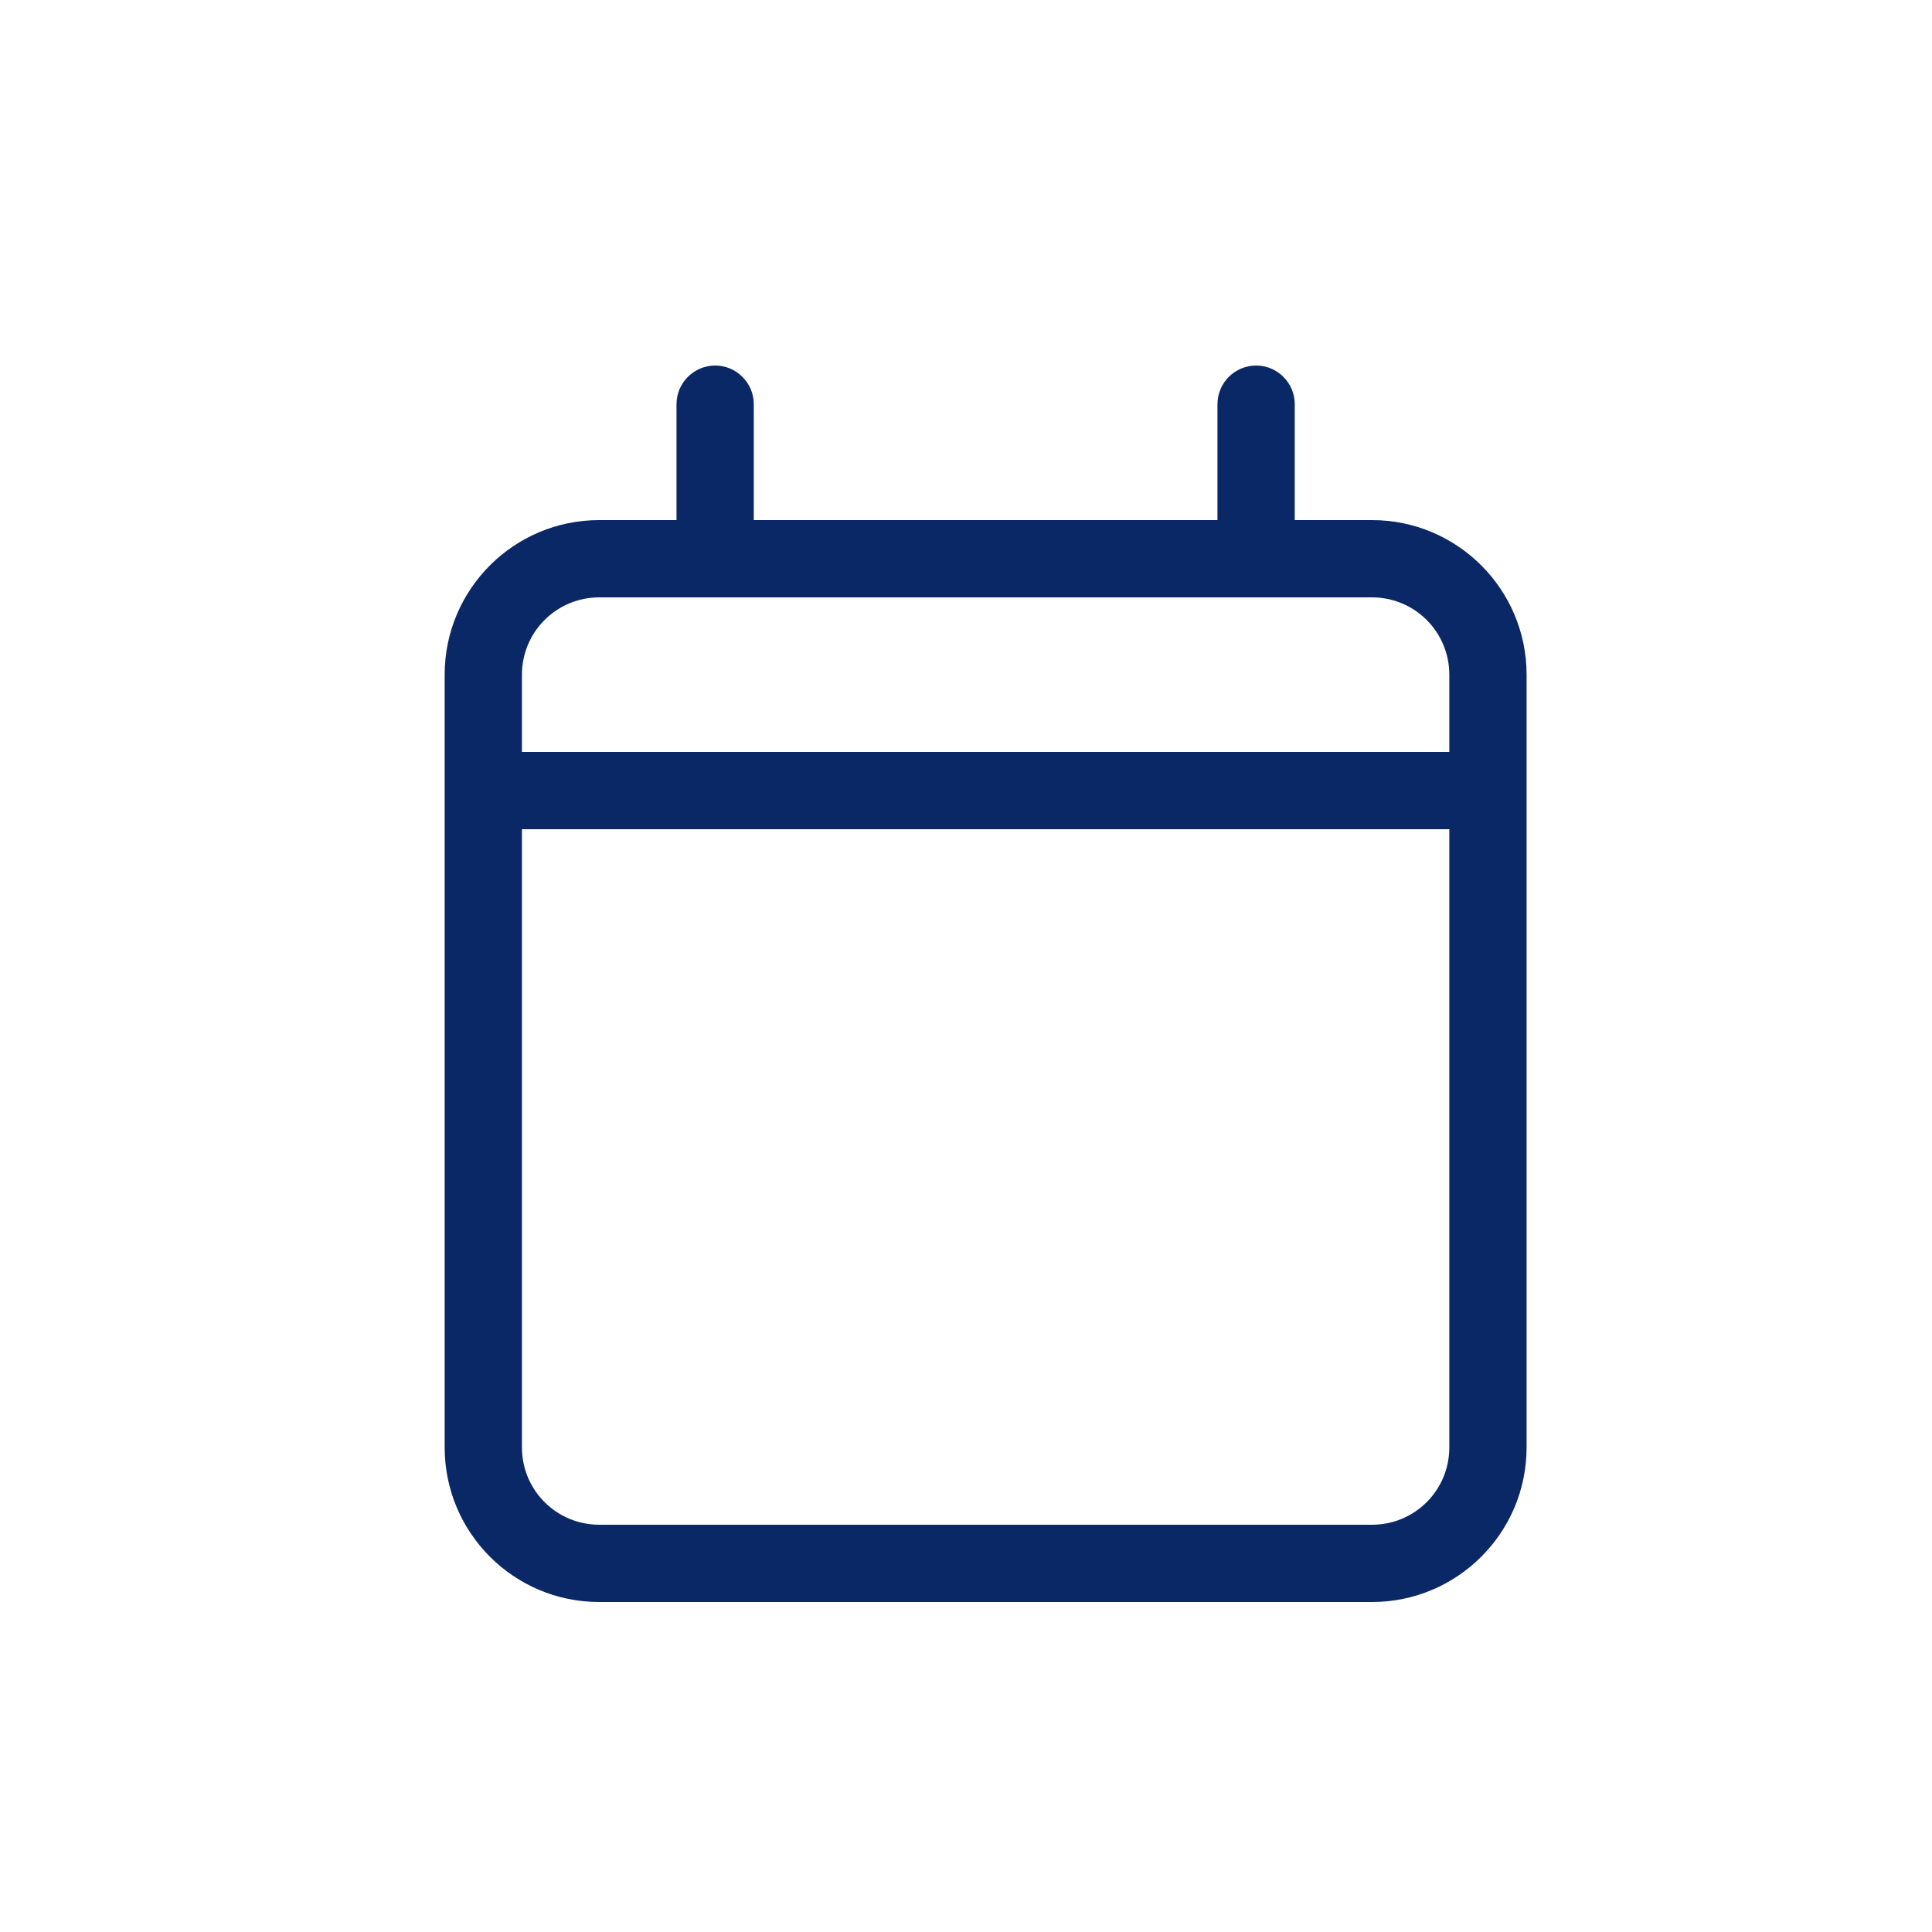 <svg width="25" height="25" viewBox="0 0 25 25" fill="none" xmlns="http://www.w3.org/2000/svg">
<path d="M9.254 4.73C9.529 4.73 9.754 4.954 9.754 5.23V6.73H15.754V5.23C15.754 4.954 15.979 4.73 16.254 4.73C16.529 4.73 16.754 4.954 16.754 5.23V6.73H17.754C18.857 6.73 19.754 7.626 19.754 8.73V18.73C19.754 19.834 18.857 20.73 17.754 20.73H7.754C6.649 20.73 5.754 19.834 5.754 18.73V8.73C5.754 7.626 6.649 6.73 7.754 6.73H8.754V5.23C8.754 4.954 8.979 4.73 9.254 4.73ZM18.754 10.73H6.754V18.73C6.754 19.284 7.202 19.73 7.754 19.73H17.754C18.307 19.73 18.754 19.284 18.754 18.73V10.73ZM17.754 7.73H7.754C7.202 7.73 6.754 8.177 6.754 8.73V9.73H18.754V8.73C18.754 8.177 18.307 7.73 17.754 7.73Z" fill="#0B2866"/>
</svg>
